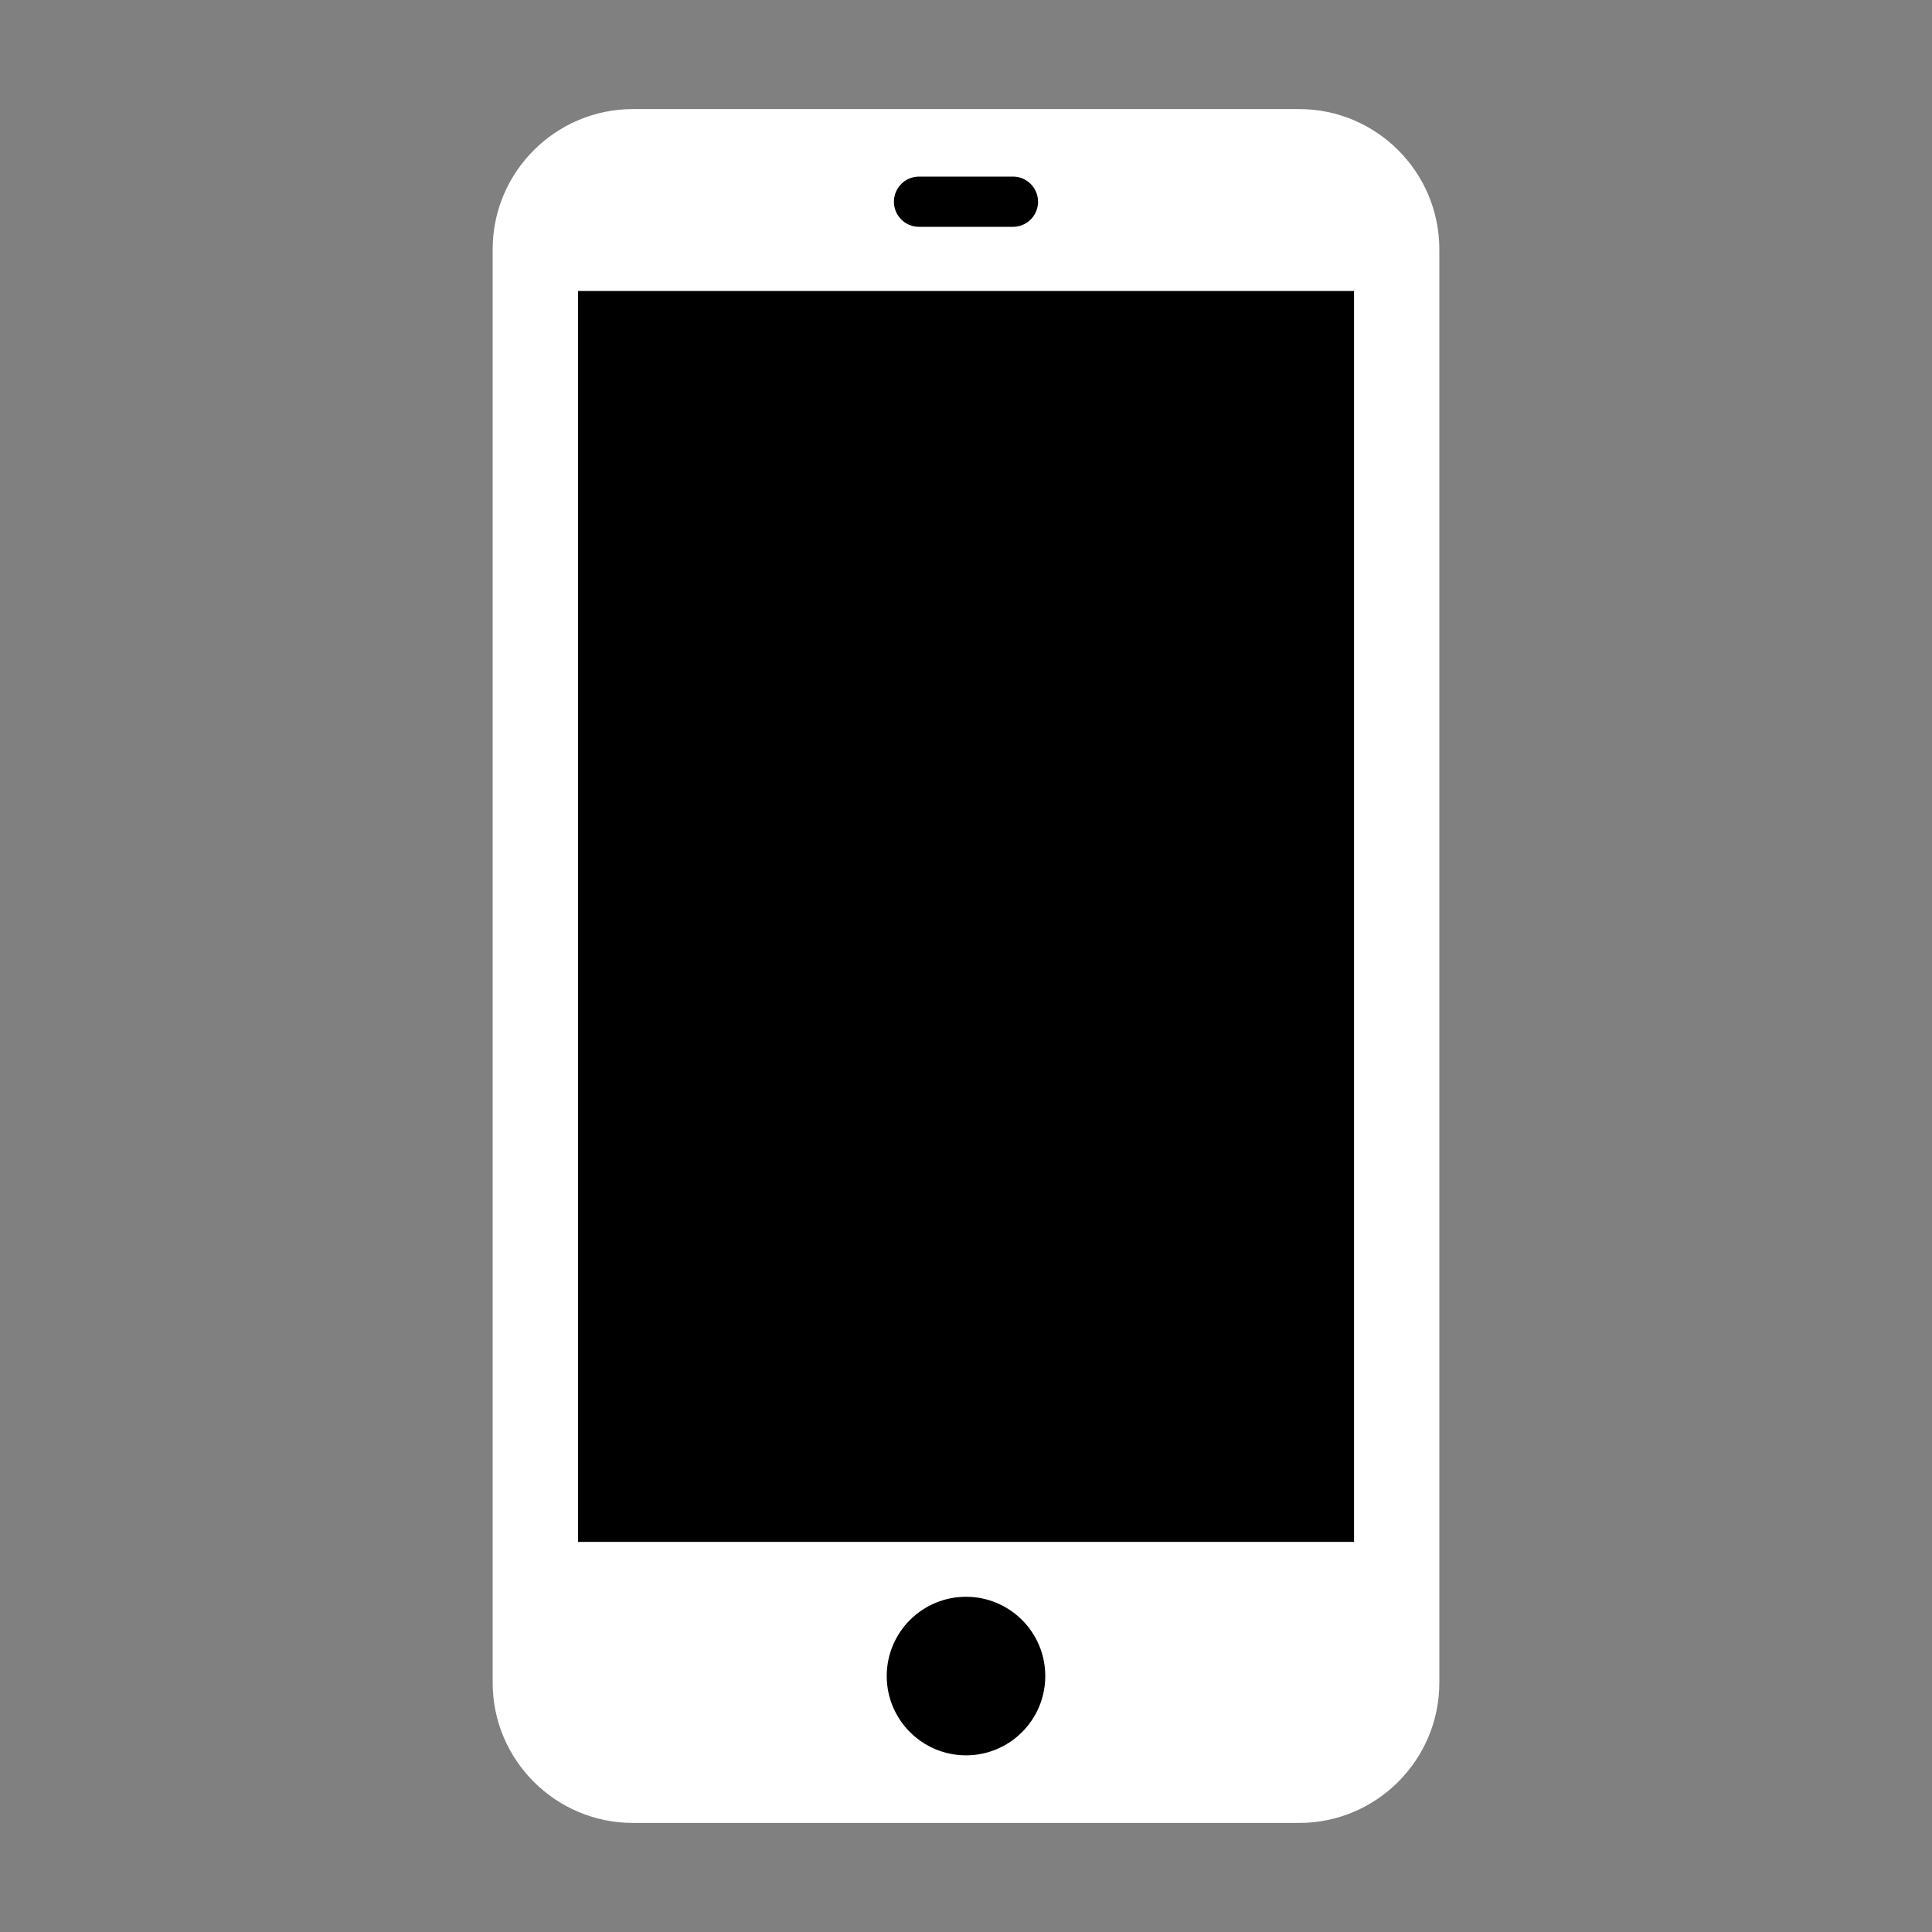 <?xml version="1.0" encoding="UTF-8" standalone="no"?>
<svg
   xmlns:dc="http://purl.org/dc/elements/1.1/"
   xmlns:cc="http://creativecommons.org/ns#"
   xmlns:rdf="http://www.w3.org/1999/02/22-rdf-syntax-ns#"
   xmlns:svg="http://www.w3.org/2000/svg"
   xmlns="http://www.w3.org/2000/svg"
   xmlns:sodipodi="http://sodipodi.sourceforge.net/DTD/sodipodi-0.dtd"
   xmlns:inkscape="http://www.inkscape.org/namespaces/inkscape"
   version="1.1"
   x="0px"
   y="0px"
   viewBox="0 0 100 100"
   enable-background="new 0 0 100 100"
   xml:space="preserve"
   id="svg2"
   inkscape:version="0.91 r13725"
   sodipodi:docname="AppIconNoWarning.svg"
   inkscape:export-filename="C:\Users\Juan\Documents\Visual Studio 2015\Projects\AppleNotificationService\AppleNotificationCenter\Resources\AppIconNoWarning.png"
   inkscape:export-xdpi="230.39999"
   inkscape:export-ydpi="230.39999"><rect x="0" y="0" width="100" height="100" fill="#808080" stroke="none"/><defs
     id="defs20" /><sodipodi:namedview
     pagecolor="#ffffff"
     bordercolor="#666666"
     borderopacity="1"
     objecttolerance="10"
     gridtolerance="10"
     guidetolerance="10"
     inkscape:pageopacity="0"
     inkscape:pageshadow="2"
     inkscape:window-width="1680"
     inkscape:window-height="987"
     id="namedview18"
     showgrid="false"
     inkscape:zoom="5.6568542"
     inkscape:cx="17.3847"
     inkscape:cy="50"
     inkscape:window-x="-8"
     inkscape:window-y="-8"
     inkscape:window-maximized="1"
     inkscape:current-layer="g4" /><rect
     style="fill:#000000"
     id="rect3350"
     width="41.896"
     height="83.792"
     x="29.522"
     y="8.076" /><g
     id="g4"><path
       d="M29.918,15.061h40.167v64.747H29.918V15.061z M25.5,87.098c0,4,3.257,7.257,7.261,7.257h34.483   c4.001,0,7.256-3.257,7.256-7.257V12.906c0-4.003-3.255-7.26-7.256-7.26H32.761c-4.004,0-7.261,3.257-7.261,7.26V87.098z    M52.43,11.741H47.57c-0.72,0-1.301-0.582-1.301-1.3c0-0.716,0.581-1.301,1.301-1.301h4.859c0.721,0,1.3,0.585,1.3,1.301   C53.729,11.16,53.15,11.741,52.43,11.741z M50.001,90.856c-2.265,0-4.104-1.838-4.104-4.105c0-2.265,1.839-4.102,4.104-4.102   c2.266,0,4.102,1.837,4.102,4.102C54.103,89.019,52.267,90.856,50.001,90.856z"
       id="path16"
       style="fill:#ffffff" /></g></svg>